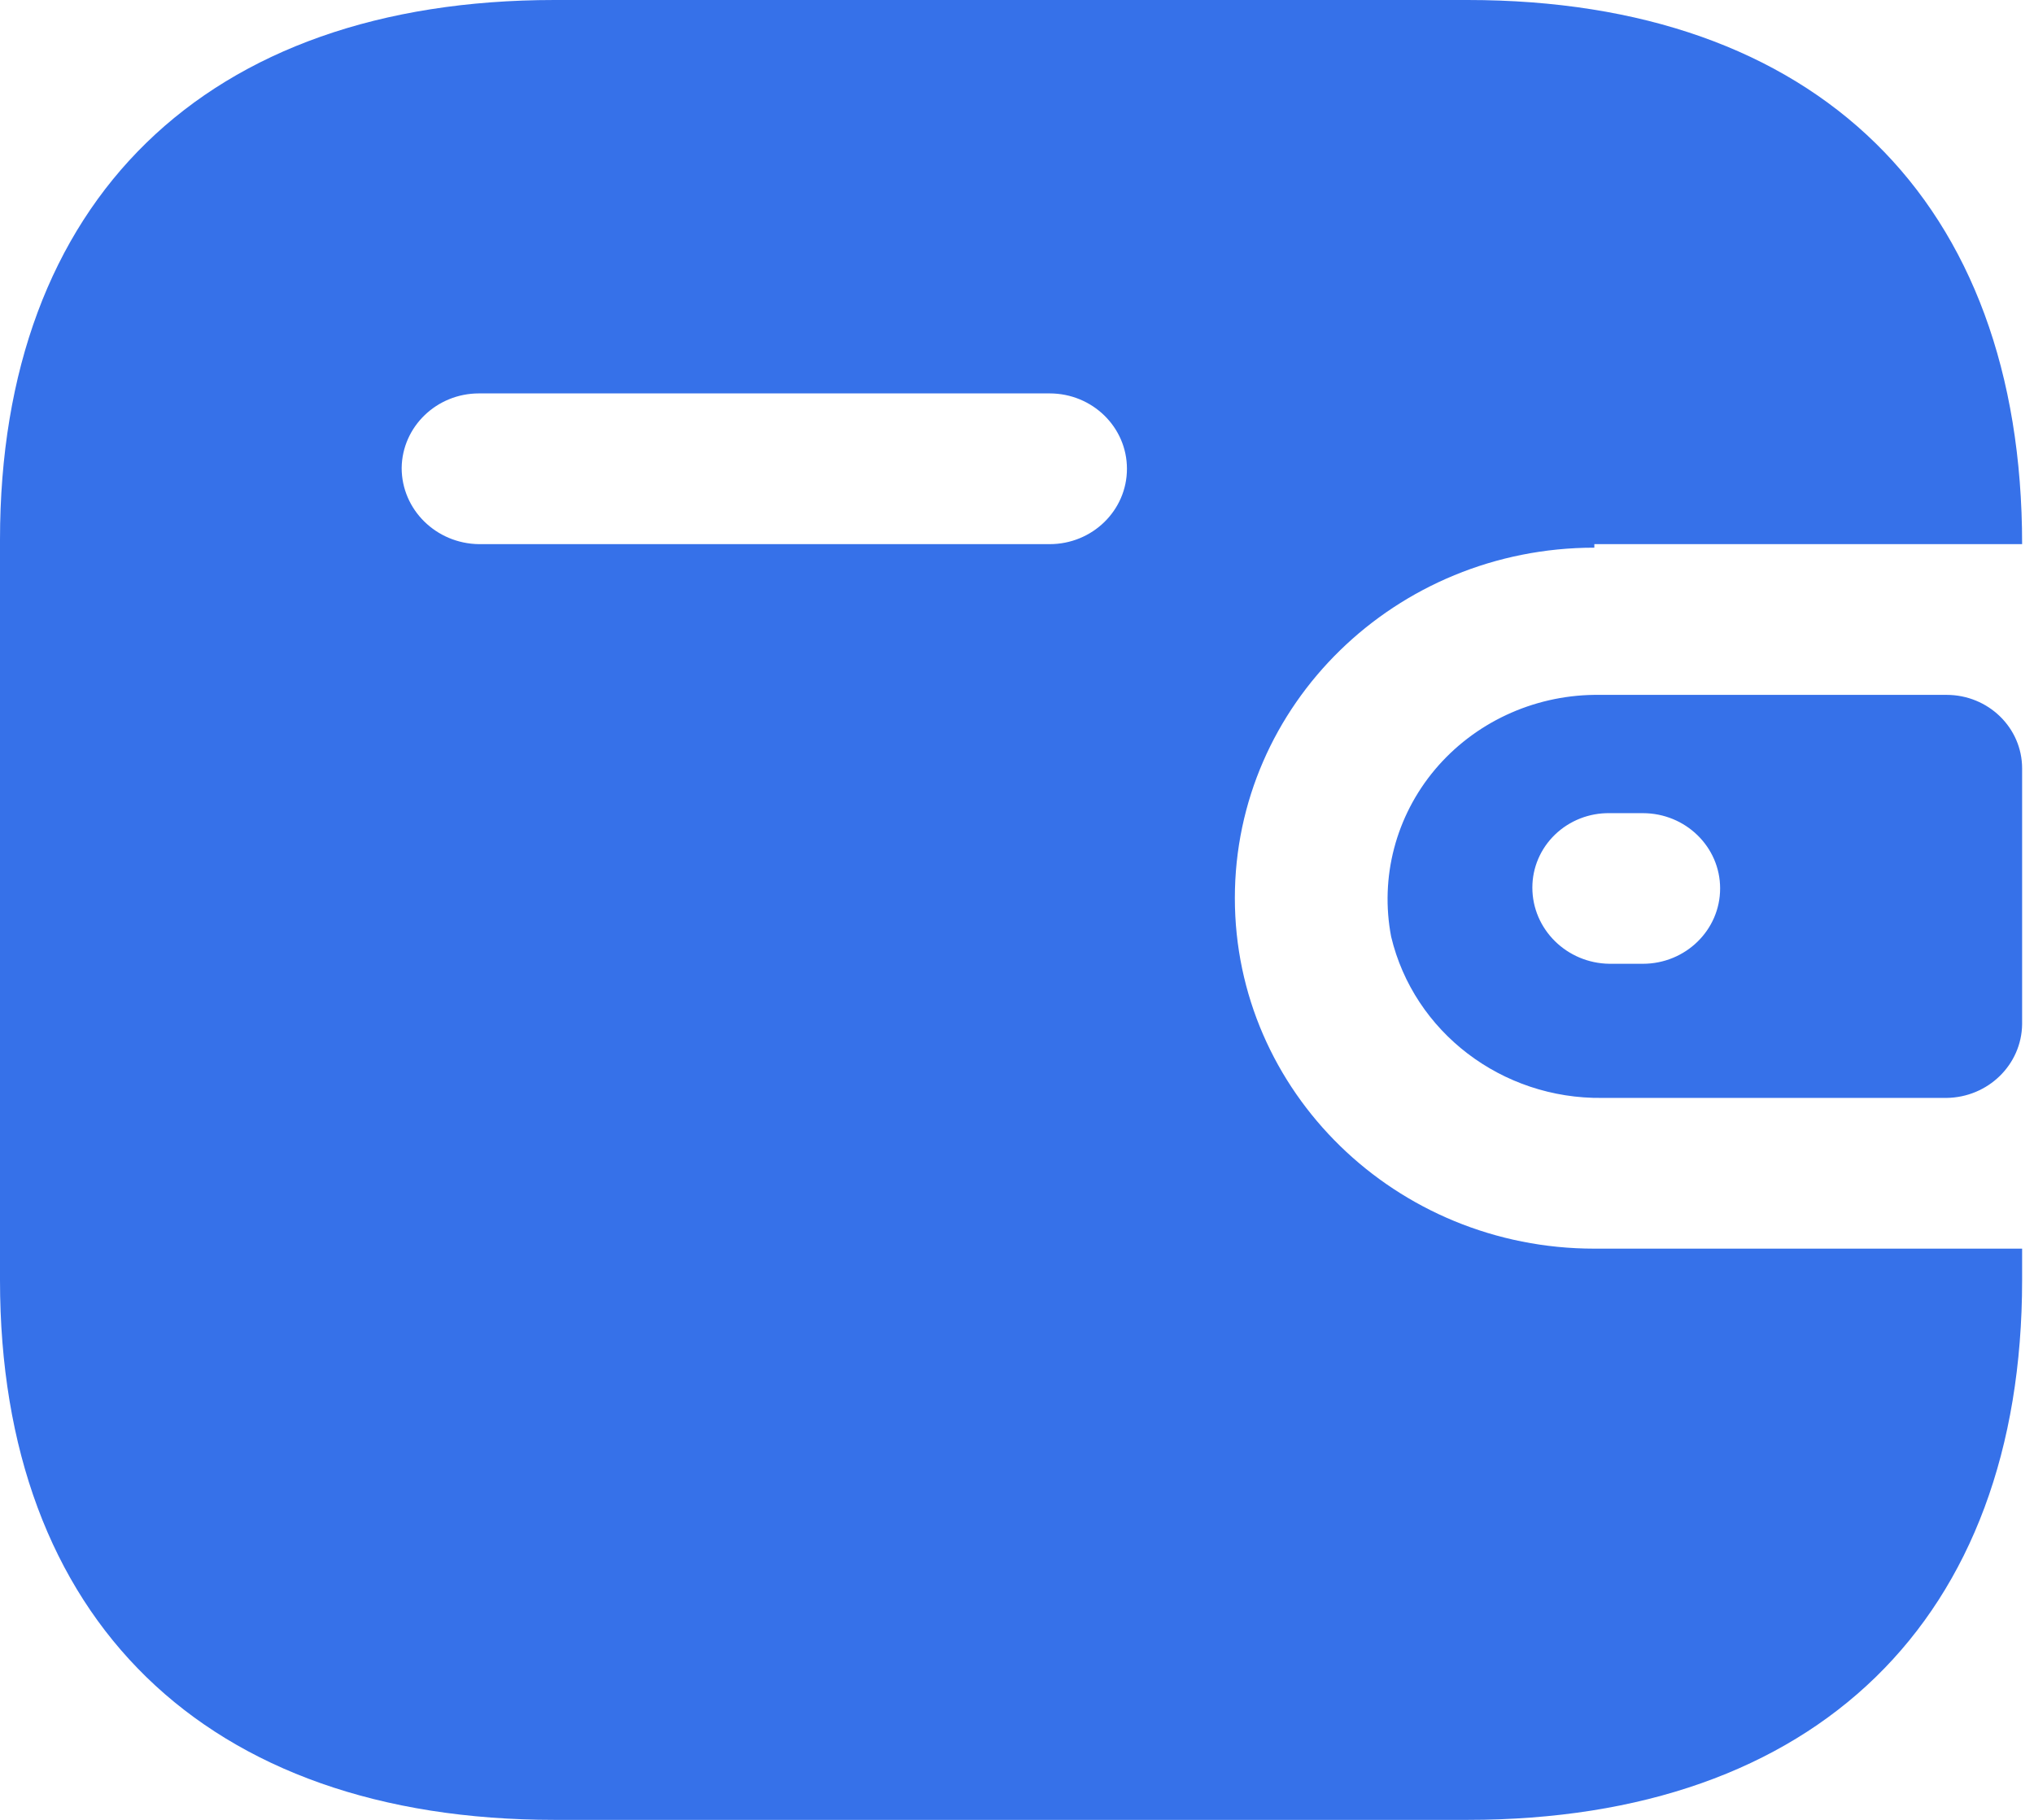 <svg width="19" height="17" viewBox="0 0 19 17" fill="none" xmlns="http://www.w3.org/2000/svg">
    <path fill-rule="evenodd" clip-rule="evenodd" d="M14.893 5.083H18.889C18.889 1.874 16.966 0 13.709 0H5.18C1.922 0 0 1.874 0 5.042V11.958C0 15.126 1.922 17 5.18 17H13.709C16.966 17 18.889 15.126 18.889 11.958V11.664H14.893C13.038 11.664 11.535 10.198 11.535 8.389C11.535 6.581 13.038 5.116 14.893 5.116V5.083ZM14.893 6.491H18.183C18.573 6.491 18.889 6.798 18.889 7.178V9.568C18.884 9.946 18.571 10.251 18.183 10.256H14.968C14.029 10.268 13.208 9.641 12.995 8.75C12.889 8.196 13.038 7.625 13.404 7.189C13.77 6.754 14.315 6.498 14.893 6.491ZM15.036 9.003H15.346C15.745 9.003 16.068 8.688 16.068 8.299C16.068 7.911 15.745 7.596 15.346 7.596H15.036C14.845 7.593 14.661 7.666 14.526 7.796C14.39 7.927 14.314 8.105 14.314 8.291C14.314 8.681 14.636 8.999 15.036 9.003ZM4.474 5.083H9.805C10.204 5.083 10.527 4.768 10.527 4.379C10.527 3.99 10.204 3.675 9.805 3.675H4.474C4.079 3.675 3.757 3.985 3.752 4.371C3.752 4.761 4.074 5.078 4.474 5.083Z" fill="#3671E9"/>
</svg>
